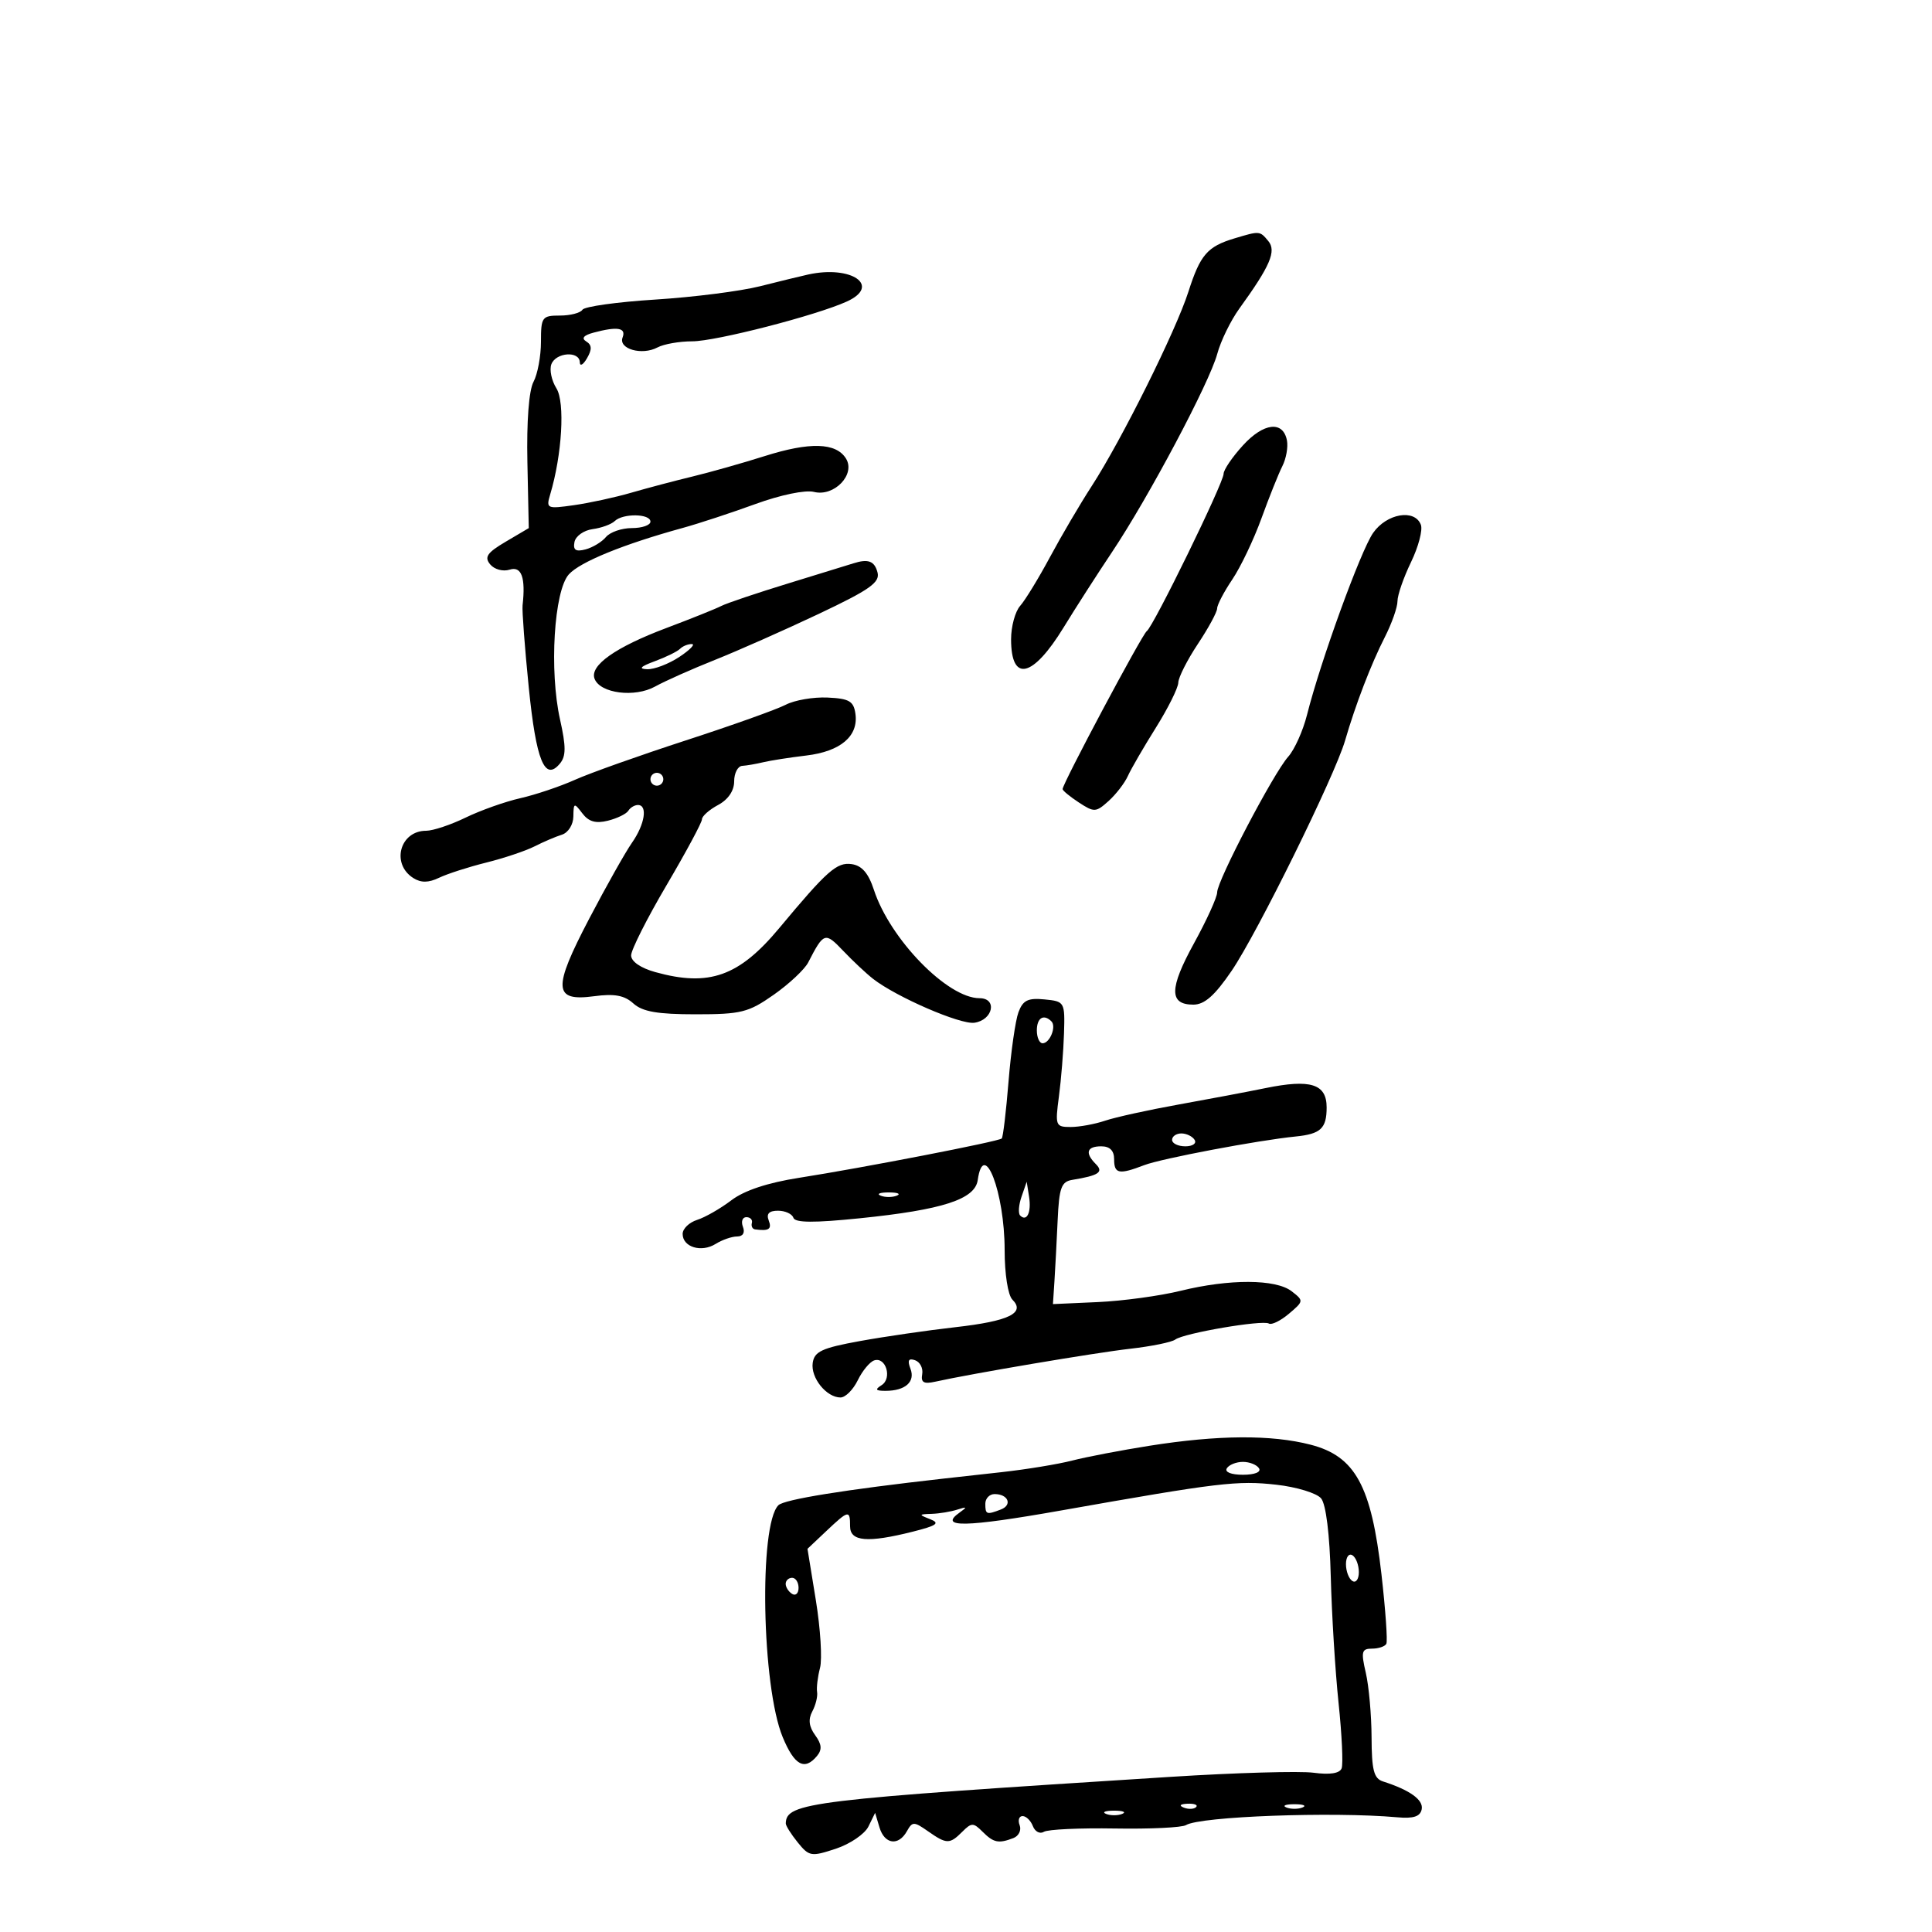 <svg xmlns="http://www.w3.org/2000/svg" width="300" height="300" viewBox="0 0 300 300" version="1.1">
	<path d="M 191.686 37.017 C 187.479 38.279, 186.369 39.564, 184.539 45.287 C 182.589 51.383, 174.164 68.316, 169.506 75.500 C 167.723 78.250, 164.814 83.200, 163.042 86.500 C 161.270 89.800, 159.186 93.210, 158.410 94.079 C 157.635 94.947, 157 97.283, 157 99.270 C 157 106.028, 160.361 105.263, 165.170 97.409 C 167.001 94.418, 170.376 89.165, 172.669 85.735 C 178.344 77.249, 187.810 59.419, 189.013 54.952 C 189.554 52.944, 191.103 49.772, 192.455 47.901 C 197.245 41.279, 198.229 38.981, 196.940 37.428 C 195.619 35.836, 195.618 35.836, 191.686 37.017 M 125.500 42.625 C 124.400 42.866, 121.025 43.688, 118 44.452 C 114.975 45.216, 107.662 46.145, 101.750 46.517 C 95.837 46.888, 90.748 47.599, 90.441 48.096 C 90.133 48.593, 88.559 49, 86.941 49 C 84.169 49, 84 49.233, 84 53.066 C 84 55.302, 83.478 58.107, 82.839 59.300 C 82.128 60.629, 81.762 65.445, 81.893 71.737 L 82.107 82.004 78.526 84.117 C 75.638 85.821, 75.172 86.502, 76.114 87.637 C 76.766 88.423, 78.104 88.784, 79.141 88.455 C 80.981 87.871, 81.634 89.678, 81.145 94 C 81.052 94.825, 81.484 100.551, 82.104 106.724 C 83.253 118.144, 84.588 121.406, 86.950 118.560 C 87.900 117.415, 87.903 115.927, 86.964 111.730 C 85.269 104.156, 86.023 91.737, 88.332 89.185 C 90.084 87.250, 96.818 84.504, 106 81.982 C 108.475 81.302, 113.552 79.633, 117.283 78.273 C 121.207 76.842, 125.047 76.046, 126.393 76.384 C 129.539 77.173, 132.901 73.658, 131.357 71.191 C 129.809 68.718, 125.748 68.601, 118.715 70.828 C 115.297 71.910, 110.250 73.338, 107.500 74 C 104.750 74.663, 100.475 75.794, 98 76.514 C 95.525 77.234, 91.531 78.102, 89.125 78.443 C 84.925 79.039, 84.777 78.972, 85.432 76.782 C 87.278 70.608, 87.757 62.464, 86.401 60.302 C 85.643 59.094, 85.291 57.406, 85.618 56.552 C 86.327 54.705, 89.987 54.454, 90.030 56.250 C 90.047 56.938, 90.549 56.659, 91.147 55.631 C 91.948 54.252, 91.917 53.567, 91.032 53.020 C 90.237 52.528, 90.620 52.066, 92.165 51.652 C 95.875 50.659, 97.257 50.889, 96.676 52.401 C 95.992 54.184, 99.686 55.238, 102.096 53.949 C 103.071 53.427, 105.497 53, 107.488 53 C 111.145 53, 126.752 48.982, 131.503 46.817 C 136.864 44.374, 132.243 41.148, 125.500 42.625 M 193.009 69.151 C 191.354 70.963, 190 72.954, 190 73.575 C 190 74.976, 179.092 97.309, 178.071 97.999 C 177.354 98.482, 165 121.668, 165 122.530 C 165 122.763, 166.137 123.699, 167.526 124.609 C 169.900 126.165, 170.176 126.151, 172.140 124.382 C 173.289 123.347, 174.636 121.600, 175.133 120.500 C 175.629 119.400, 177.585 116.025, 179.479 113 C 181.373 109.975, 182.942 106.825, 182.965 106 C 182.989 105.175, 184.355 102.475, 186 100 C 187.645 97.525, 188.993 95.042, 188.996 94.482 C 188.998 93.922, 190.057 91.897, 191.348 89.982 C 192.640 88.067, 194.677 83.800, 195.874 80.500 C 197.072 77.200, 198.534 73.547, 199.124 72.381 C 199.714 71.216, 200.035 69.421, 199.837 68.393 C 199.240 65.294, 196.226 65.629, 193.009 69.151 M 95.450 80.915 C 94.927 81.419, 93.380 81.981, 92.010 82.165 C 90.641 82.349, 89.377 83.252, 89.202 84.172 C 88.965 85.414, 89.404 85.707, 90.909 85.314 C 92.023 85.022, 93.454 84.157, 94.090 83.392 C 94.725 82.626, 96.540 82, 98.122 82 C 99.705 82, 101 81.550, 101 81 C 101 79.747, 96.730 79.682, 95.450 80.915 M 213.217 82.750 C 211.279 85.527, 205.042 102.693, 202.953 111 C 202.330 113.475, 201.017 116.400, 200.034 117.500 C 197.746 120.060, 189 136.755, 189 138.562 C 189 139.315, 187.380 142.879, 185.399 146.482 C 181.547 153.491, 181.521 156, 185.302 156 C 187.035 156, 188.625 154.595, 191.246 150.750 C 195.225 144.913, 207.275 120.457, 208.861 115 C 210.491 109.390, 212.903 103.111, 215.027 98.947 C 216.112 96.820, 217 94.304, 217 93.356 C 217 92.407, 217.945 89.680, 219.099 87.295 C 220.254 84.910, 220.943 82.293, 220.631 81.480 C 219.673 78.984, 215.325 79.729, 213.217 82.750 M 132.500 87.480 C 131.950 87.657, 127.450 89.043, 122.500 90.560 C 117.550 92.077, 112.825 93.668, 112 94.096 C 111.175 94.523, 107.350 96.059, 103.500 97.508 C 95.557 100.498, 91.533 103.341, 92.325 105.403 C 93.195 107.672, 98.563 108.358, 101.722 106.605 C 103.250 105.756, 107.425 103.897, 111 102.473 C 114.575 101.048, 121.832 97.833, 127.127 95.328 C 135.064 91.572, 136.667 90.442, 136.260 88.886 C 135.795 87.106, 134.807 86.737, 132.500 87.480 M 105.595 100.750 C 105.189 101.162, 103.426 102.028, 101.678 102.674 C 99.438 103.501, 99.090 103.868, 100.500 103.917 C 101.600 103.956, 103.850 103.093, 105.500 102 C 107.150 100.907, 108.013 100.010, 107.417 100.007 C 106.821 100.003, 106.001 100.338, 105.595 100.750 M 122 109.436 C 120.625 110.154, 113.650 112.643, 106.500 114.967 C 99.350 117.292, 91.605 120.044, 89.288 121.084 C 86.971 122.124, 83.146 123.411, 80.788 123.945 C 78.430 124.479, 74.609 125.835, 72.298 126.958 C 69.987 128.081, 67.230 129, 66.171 129 C 62.087 129, 60.696 134.149, 64.185 136.347 C 65.380 137.099, 66.542 137.085, 68.185 136.297 C 69.458 135.685, 72.750 134.626, 75.500 133.941 C 78.250 133.257, 81.625 132.125, 83 131.427 C 84.375 130.728, 86.287 129.911, 87.250 129.610 C 88.230 129.303, 89.014 128.059, 89.032 126.781 C 89.062 124.643, 89.149 124.612, 90.425 126.296 C 91.410 127.594, 92.511 127.910, 94.403 127.435 C 95.842 127.074, 97.266 126.378, 97.568 125.889 C 97.871 125.400, 98.541 125, 99.059 125 C 100.602 125, 100.130 128.005, 98.142 130.846 C 97.120 132.306, 94.129 137.616, 91.495 142.647 C 85.789 153.546, 85.916 155.543, 92.259 154.692 C 95.409 154.270, 96.955 154.554, 98.345 155.813 C 99.759 157.092, 102.095 157.500, 108.014 157.500 C 115.095 157.500, 116.222 157.217, 120.151 154.459 C 122.533 152.786, 124.936 150.536, 125.491 149.459 C 127.921 144.743, 128.110 144.680, 130.943 147.656 C 132.432 149.220, 134.518 151.175, 135.577 152 C 139.206 154.827, 149.124 159.123, 151.302 158.811 C 154.197 158.397, 154.906 155, 152.097 155 C 147.132 155, 138.202 145.838, 135.699 138.176 C 134.853 135.584, 133.833 134.405, 132.243 134.180 C 129.945 133.853, 128.438 135.186, 121 144.117 C 114.752 151.619, 110.105 153.268, 101.750 150.947 C 99.475 150.316, 98 149.296, 98 148.354 C 98 147.500, 100.475 142.596, 103.500 137.456 C 106.525 132.317, 109 127.712, 109 127.225 C 109 126.737, 110.125 125.736, 111.500 125 C 113.069 124.160, 114 122.794, 114 121.331 C 114 120.049, 114.563 118.966, 115.250 118.923 C 115.938 118.881, 117.400 118.629, 118.500 118.363 C 119.600 118.097, 122.618 117.626, 125.206 117.317 C 130.528 116.680, 133.322 114.304, 132.830 110.832 C 132.553 108.871, 131.863 108.471, 128.500 108.316 C 126.300 108.215, 123.375 108.719, 122 109.436 M 101 121 C 101 121.550, 101.450 122, 102 122 C 102.550 122, 103 121.550, 103 121 C 103 120.450, 102.550 120, 102 120 C 101.450 120, 101 120.450, 101 121 M 158.143 157.187 C 157.672 158.459, 156.979 163.306, 156.603 167.957 C 156.227 172.609, 155.753 176.581, 155.550 176.784 C 155.088 177.245, 134.027 181.331, 124.055 182.894 C 119.178 183.658, 115.556 184.863, 113.555 186.386 C 111.875 187.666, 109.487 189.032, 108.250 189.424 C 107.013 189.815, 106 190.794, 106 191.599 C 106 193.652, 108.908 194.538, 111.119 193.158 C 112.139 192.521, 113.640 192, 114.455 192 C 115.362 192, 115.714 191.418, 115.362 190.500 C 115.045 189.675, 115.284 189, 115.893 189 C 116.502 189, 116.888 189.405, 116.750 189.900 C 116.613 190.395, 116.838 190.845, 117.250 190.900 C 119.397 191.186, 119.885 190.863, 119.362 189.500 C 118.967 188.471, 119.422 188, 120.810 188 C 121.923 188, 122.998 188.493, 123.198 189.095 C 123.460 189.881, 126.372 189.902, 133.532 189.171 C 146.360 187.862, 151.396 186.231, 151.820 183.249 C 152.750 176.701, 156 185.154, 156 194.121 C 156 197.827, 156.514 201.114, 157.200 201.800 C 159.281 203.881, 156.668 205.147, 148.350 206.086 C 144.033 206.573, 137.350 207.545, 133.500 208.245 C 127.626 209.314, 126.451 209.859, 126.197 211.635 C 125.866 213.943, 128.328 217, 130.517 217 C 131.273 217, 132.478 215.796, 133.195 214.324 C 133.913 212.852, 135.062 211.465, 135.749 211.241 C 137.563 210.650, 138.570 214.026, 136.896 215.086 C 135.818 215.768, 135.956 215.969, 137.500 215.969 C 140.573 215.969, 142.155 214.567, 141.375 212.534 C 140.876 211.234, 141.077 210.865, 142.091 211.217 C 142.866 211.487, 143.364 212.463, 143.199 213.386 C 142.969 214.668, 143.441 214.943, 145.199 214.552 C 150.880 213.290, 170.060 210.050, 175.500 209.433 C 178.800 209.059, 181.950 208.415, 182.500 208.003 C 183.822 207.010, 196.061 204.920, 197.033 205.520 C 197.450 205.778, 198.851 205.092, 200.146 203.995 C 202.456 202.038, 202.464 201.973, 200.559 200.501 C 198.100 198.600, 190.899 198.572, 183.331 200.435 C 180.124 201.224, 174.350 202.012, 170.500 202.185 L 163.500 202.500 163.730 199 C 163.856 197.075, 164.081 192.808, 164.230 189.518 C 164.460 184.423, 164.797 183.488, 166.500 183.210 C 170.615 182.537, 171.409 182.009, 170.167 180.767 C 168.436 179.036, 168.747 178, 171 178 C 172.333 178, 173 178.667, 173 180 C 173 182.286, 173.744 182.432, 177.685 180.920 C 180.347 179.898, 195.380 177.055, 201.176 176.477 C 205.081 176.087, 206 175.226, 206 171.960 C 206 168.309, 203.517 167.525, 196.500 168.961 C 193.750 169.524, 187.675 170.672, 183 171.512 C 178.325 172.353, 173.195 173.481, 171.601 174.020 C 170.006 174.559, 167.598 175, 166.250 175 C 163.904 175, 163.826 174.797, 164.430 170.250 C 164.778 167.637, 165.131 163.250, 165.217 160.500 C 165.369 155.574, 165.324 155.495, 162.185 155.187 C 159.617 154.934, 158.833 155.322, 158.143 157.187 M 161 160 C 161 161.100, 161.402 162, 161.893 162 C 163.017 162, 164.066 159.399, 163.264 158.598 C 162.061 157.394, 161 158.051, 161 160 M 182 177 C 182 177.550, 182.927 178, 184.059 178 C 185.191 178, 185.840 177.550, 185.500 177 C 185.160 176.450, 184.234 176, 183.441 176 C 182.648 176, 182 176.450, 182 177 M 158.622 185.825 C 158.179 187.104, 158.083 188.417, 158.409 188.742 C 159.445 189.779, 160.174 188.250, 159.794 185.836 L 159.426 183.500 158.622 185.825 M 136.750 185.662 C 137.438 185.940, 138.563 185.940, 139.250 185.662 C 139.938 185.385, 139.375 185.158, 138 185.158 C 136.625 185.158, 136.063 185.385, 136.750 185.662 M 178.500 224.496 C 174.100 225.192, 168.700 226.226, 166.500 226.793 C 164.300 227.361, 159.350 228.173, 155.500 228.598 C 151.650 229.024, 147.600 229.473, 146.500 229.597 C 131.160 231.320, 121.764 232.836, 120.868 233.732 C 117.814 236.786, 118.282 261.898, 121.540 269.750 C 123.356 274.126, 124.933 274.991, 126.861 272.668 C 127.679 271.682, 127.604 270.841, 126.574 269.432 C 125.611 268.116, 125.475 266.981, 126.132 265.753 C 126.655 264.776, 126.991 263.420, 126.878 262.739 C 126.766 262.057, 126.970 260.375, 127.331 259 C 127.693 257.625, 127.403 252.900, 126.687 248.500 L 125.386 240.500 128.299 237.750 C 131.777 234.466, 132 234.421, 132 237 C 132 239.375, 134.707 239.606, 141.753 237.832 C 145.477 236.894, 146.008 236.513, 144.446 235.902 C 142.616 235.186, 142.629 235.136, 144.668 235.070 C 145.861 235.032, 147.661 234.733, 148.668 234.406 C 150.155 233.923, 150.223 234.007, 149.029 234.851 C 145.625 237.257, 149.909 237.175, 164.751 234.549 C 189.313 230.203, 192.119 229.868, 198.205 230.548 C 201.342 230.899, 204.463 231.853, 205.140 232.668 C 205.900 233.584, 206.474 238.229, 206.642 244.825 C 206.792 250.696, 207.336 259.524, 207.852 264.442 C 208.368 269.359, 208.582 273.925, 208.328 274.587 C 208.027 275.373, 206.512 275.610, 203.976 275.270 C 201.836 274.983, 191.854 275.270, 181.793 275.907 C 125.614 279.468, 122.093 279.893, 122.015 283.139 C 122.007 283.491, 122.843 284.819, 123.873 286.091 C 125.642 288.276, 125.968 288.331, 129.777 287.073 C 131.995 286.342, 134.277 284.788, 134.849 283.621 L 135.890 281.500 136.561 283.750 C 137.350 286.390, 139.511 286.696, 140.822 284.353 C 141.678 282.825, 141.912 282.825, 144.094 284.353 C 146.998 286.388, 147.463 286.394, 149.429 284.429 C 150.857 283, 151.143 283, 152.571 284.429 C 154.285 286.142, 155.053 286.301, 157.355 285.417 C 158.190 285.097, 158.629 284.197, 158.330 283.417 C 158.031 282.638, 158.236 282, 158.786 282 C 159.336 282, 160.056 282.704, 160.386 283.563 C 160.716 284.423, 161.485 284.819, 162.094 284.442 C 162.704 284.065, 167.664 283.834, 173.117 283.928 C 178.570 284.022, 183.541 283.784, 184.164 283.399 C 186.343 282.052, 206.951 281.292, 216.975 282.189 C 219.495 282.415, 220.536 282.071, 220.762 280.939 C 221.052 279.485, 218.922 277.955, 214.750 276.622 C 213.332 276.169, 212.995 274.871, 212.976 269.781 C 212.963 266.327, 212.560 261.813, 212.081 259.750 C 211.318 256.462, 211.437 256, 213.046 256 C 214.056 256, 215.057 255.662, 215.270 255.250 C 215.484 254.838, 215.142 249.974, 214.511 244.443 C 212.942 230.696, 210.436 226.118, 203.500 224.329 C 197.410 222.757, 189.132 222.813, 178.500 224.496 M 190.500 228 C 190.138 228.585, 191.176 229, 193 229 C 194.824 229, 195.862 228.585, 195.500 228 C 195.160 227.450, 194.035 227, 193 227 C 191.965 227, 190.840 227.450, 190.500 228 M 153 233.500 C 153 235.182, 153.184 235.250, 155.412 234.395 C 157.243 233.693, 156.557 232, 154.441 232 C 153.648 232, 153 232.675, 153 233.500 M 209 242.882 C 209 243.982, 209.450 245.160, 210 245.500 C 210.550 245.840, 211 245.218, 211 244.118 C 211 243.018, 210.550 241.840, 210 241.500 C 209.450 241.160, 209 241.782, 209 242.882 M 122 245.941 C 122 246.459, 122.450 247.160, 123 247.500 C 123.550 247.840, 124 247.416, 124 246.559 C 124 245.702, 123.550 245, 123 245 C 122.450 245, 122 245.423, 122 245.941 M 183.813 280.683 C 184.534 280.972, 185.397 280.936, 185.729 280.604 C 186.061 280.272, 185.471 280.036, 184.417 280.079 C 183.252 280.127, 183.015 280.364, 183.813 280.683 M 199.750 280.662 C 200.438 280.940, 201.563 280.940, 202.250 280.662 C 202.938 280.385, 202.375 280.158, 201 280.158 C 199.625 280.158, 199.063 280.385, 199.750 280.662 M 171.750 281.662 C 172.438 281.940, 173.563 281.940, 174.250 281.662 C 174.938 281.385, 174.375 281.158, 173 281.158 C 171.625 281.158, 171.063 281.385, 171.750 281.662" stroke="none" fill="black" fill-rule="evenodd"/>
</svg>